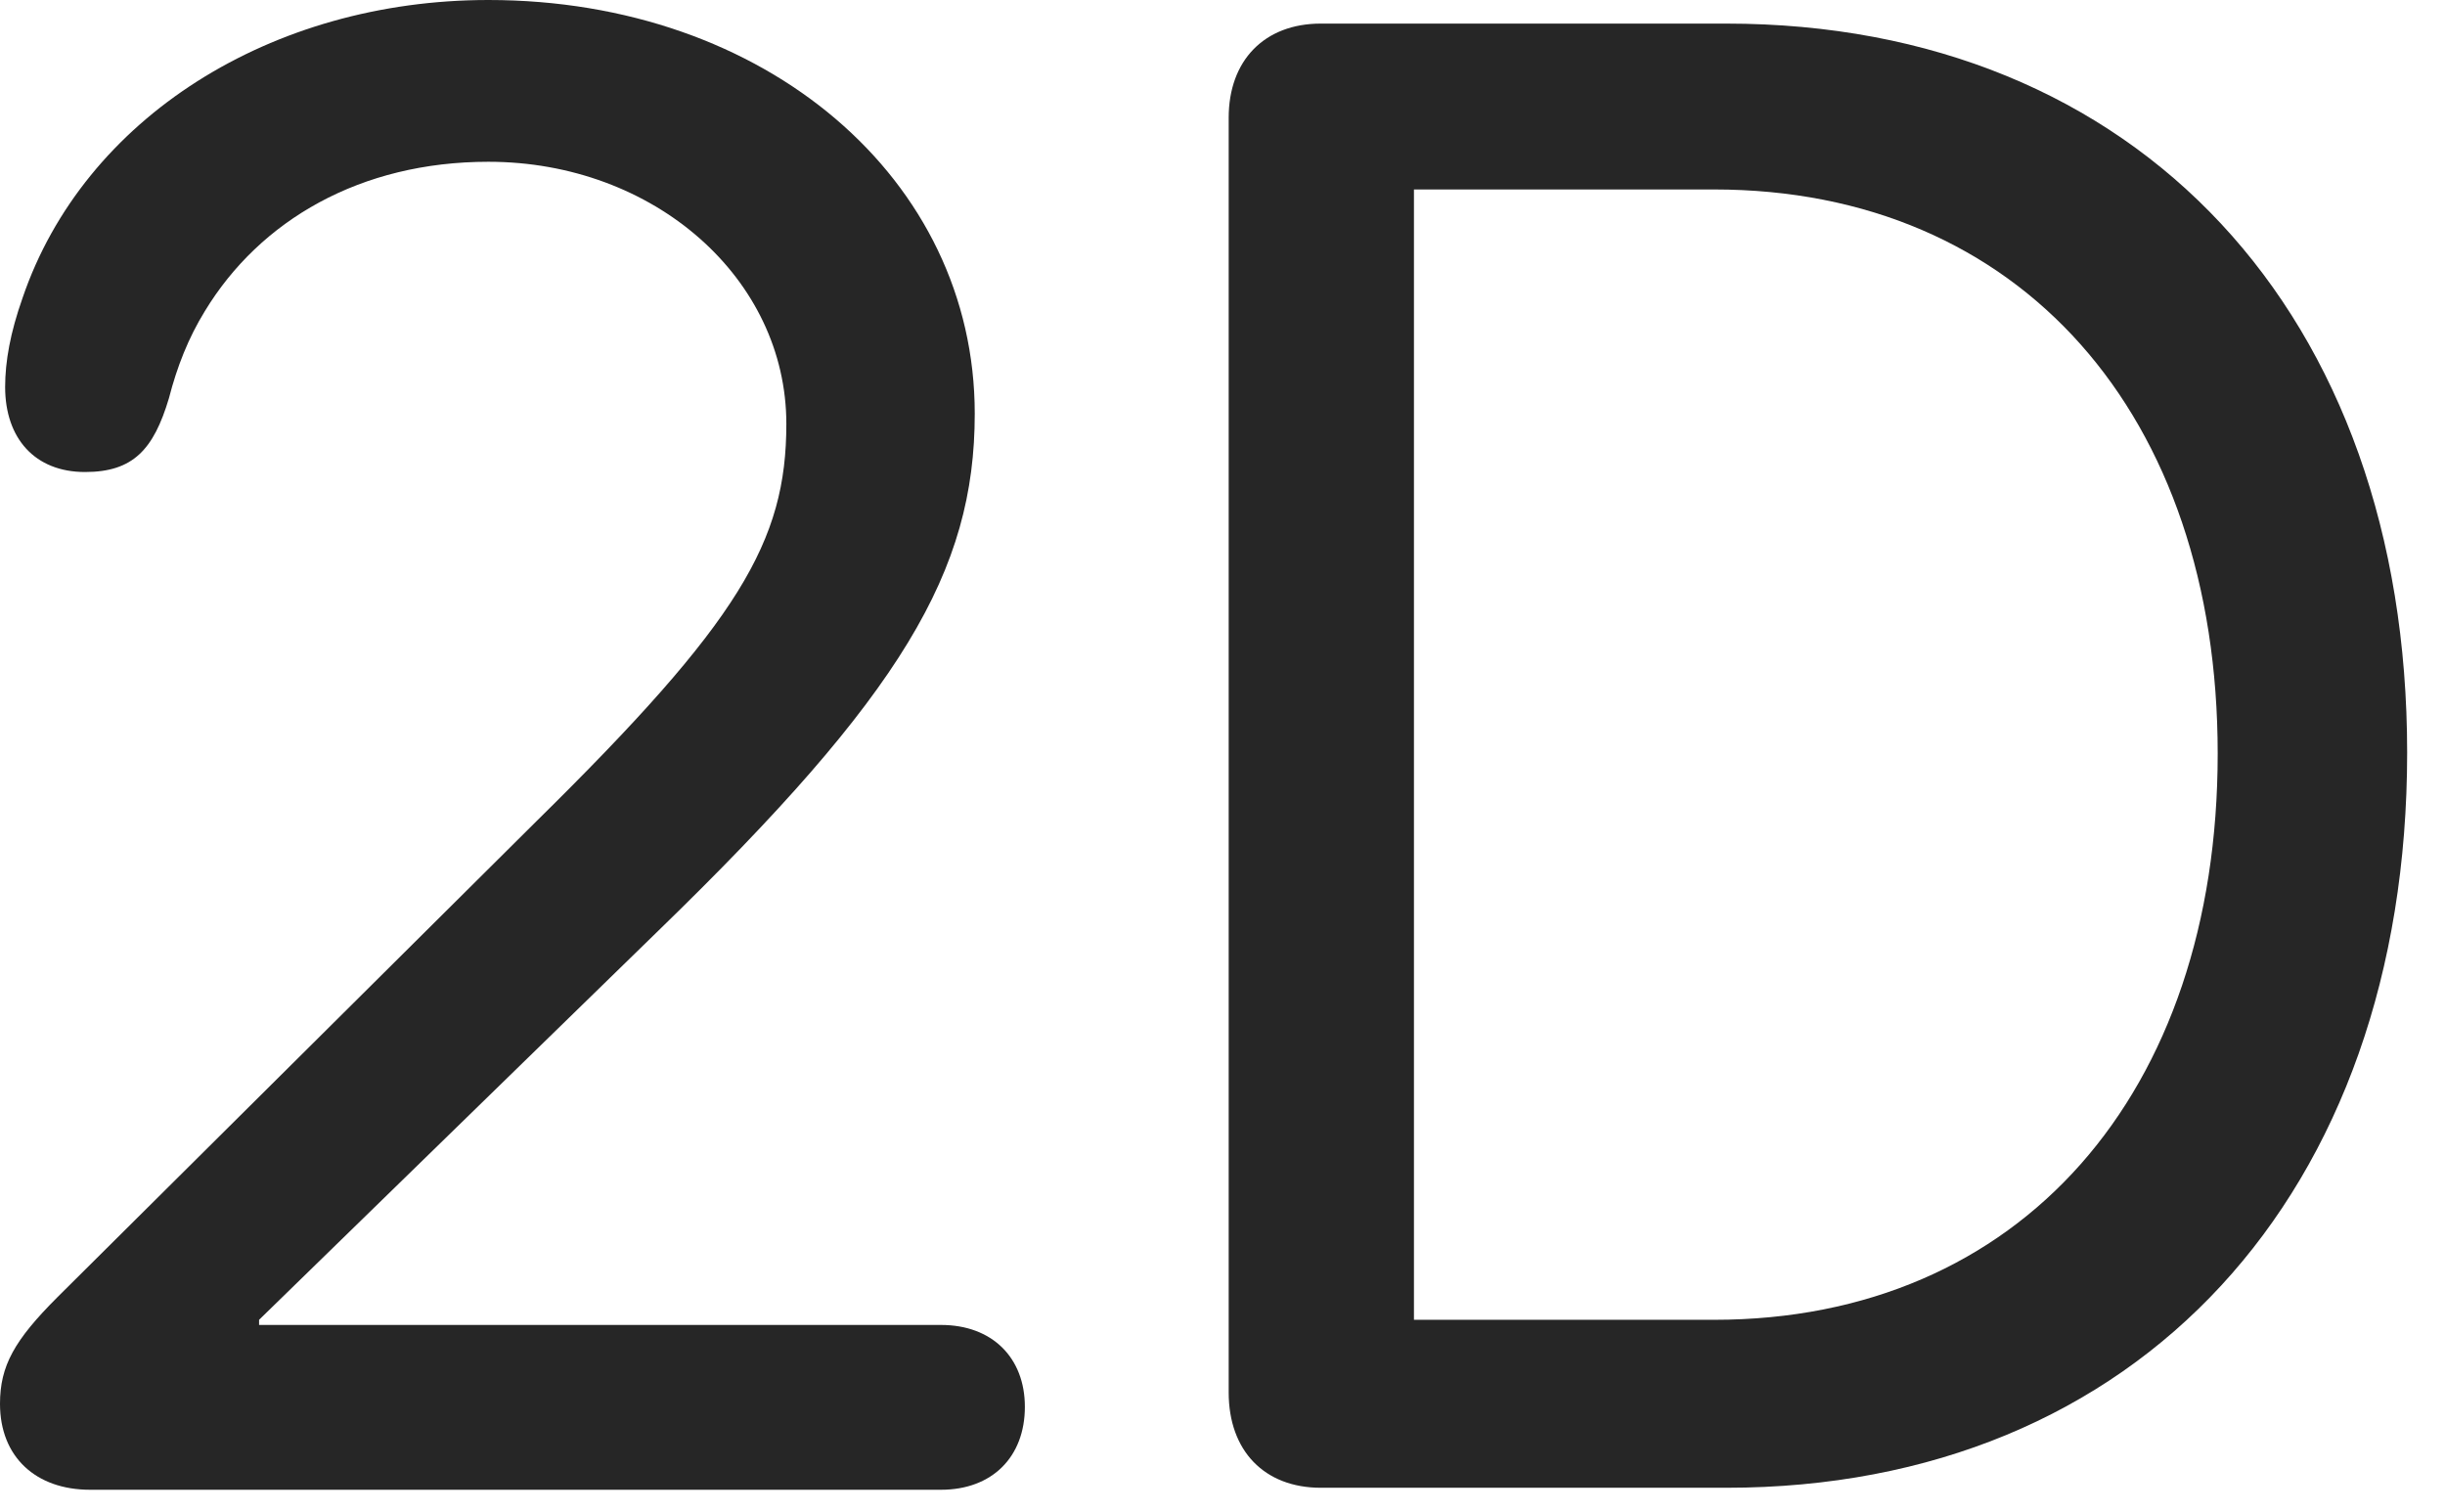 <?xml version="1.0" encoding="UTF-8"?>
<!--Generator: Apple Native CoreSVG 341-->
<!DOCTYPE svg
PUBLIC "-//W3C//DTD SVG 1.1//EN"
       "http://www.w3.org/Graphics/SVG/1.1/DTD/svg11.dtd">
<svg version="1.1" xmlns="http://www.w3.org/2000/svg" xmlns:xlink="http://www.w3.org/1999/xlink" viewBox="0 0 23.32 14.424">
 <g>
  <rect height="14.424" opacity="0" width="23.32" x="0" y="0"/>
  <path d="M12.598 14.19L16.465 14.19C20.391 14.19 22.959 11.387 22.959 7.178C22.959 2.998 20.391 0.225 16.465 0.225L12.598 0.225C12.06 0.225 11.719 0.576 11.719 1.123L11.719 13.281C11.719 13.838 12.06 14.19 12.598 14.19ZM13.486 12.588L13.486 1.807L16.348 1.807C19.268 1.807 21.152 3.955 21.152 7.188C21.152 10.43 19.268 12.588 16.348 12.588Z" fill="black" fill-opacity="0.85"/>
  <path d="M0.859 14.209L8.975 14.209C9.463 14.209 9.775 13.896 9.775 13.418C9.775 12.949 9.463 12.637 8.975 12.637L2.471 12.637L2.471 12.588L6.279 8.877C8.604 6.621 9.297 5.449 9.297 3.945C9.297 1.709 7.305 0 4.658 0C2.588 0 0.801 1.123 0.215 2.842C0.098 3.174 0.049 3.447 0.049 3.691C0.049 4.18 0.332 4.502 0.811 4.502C1.27 4.502 1.465 4.287 1.611 3.799C1.689 3.496 1.797 3.223 1.953 2.969C2.48 2.1 3.438 1.543 4.658 1.543C6.24 1.543 7.5 2.656 7.5 4.043C7.5 5.166 7.051 5.928 5.117 7.832L0.547 12.373C0.137 12.783 0 13.027 0 13.389C0 13.896 0.342 14.209 0.859 14.209Z" fill="black" fill-opacity="0.85"/>
 </g>
</svg>
